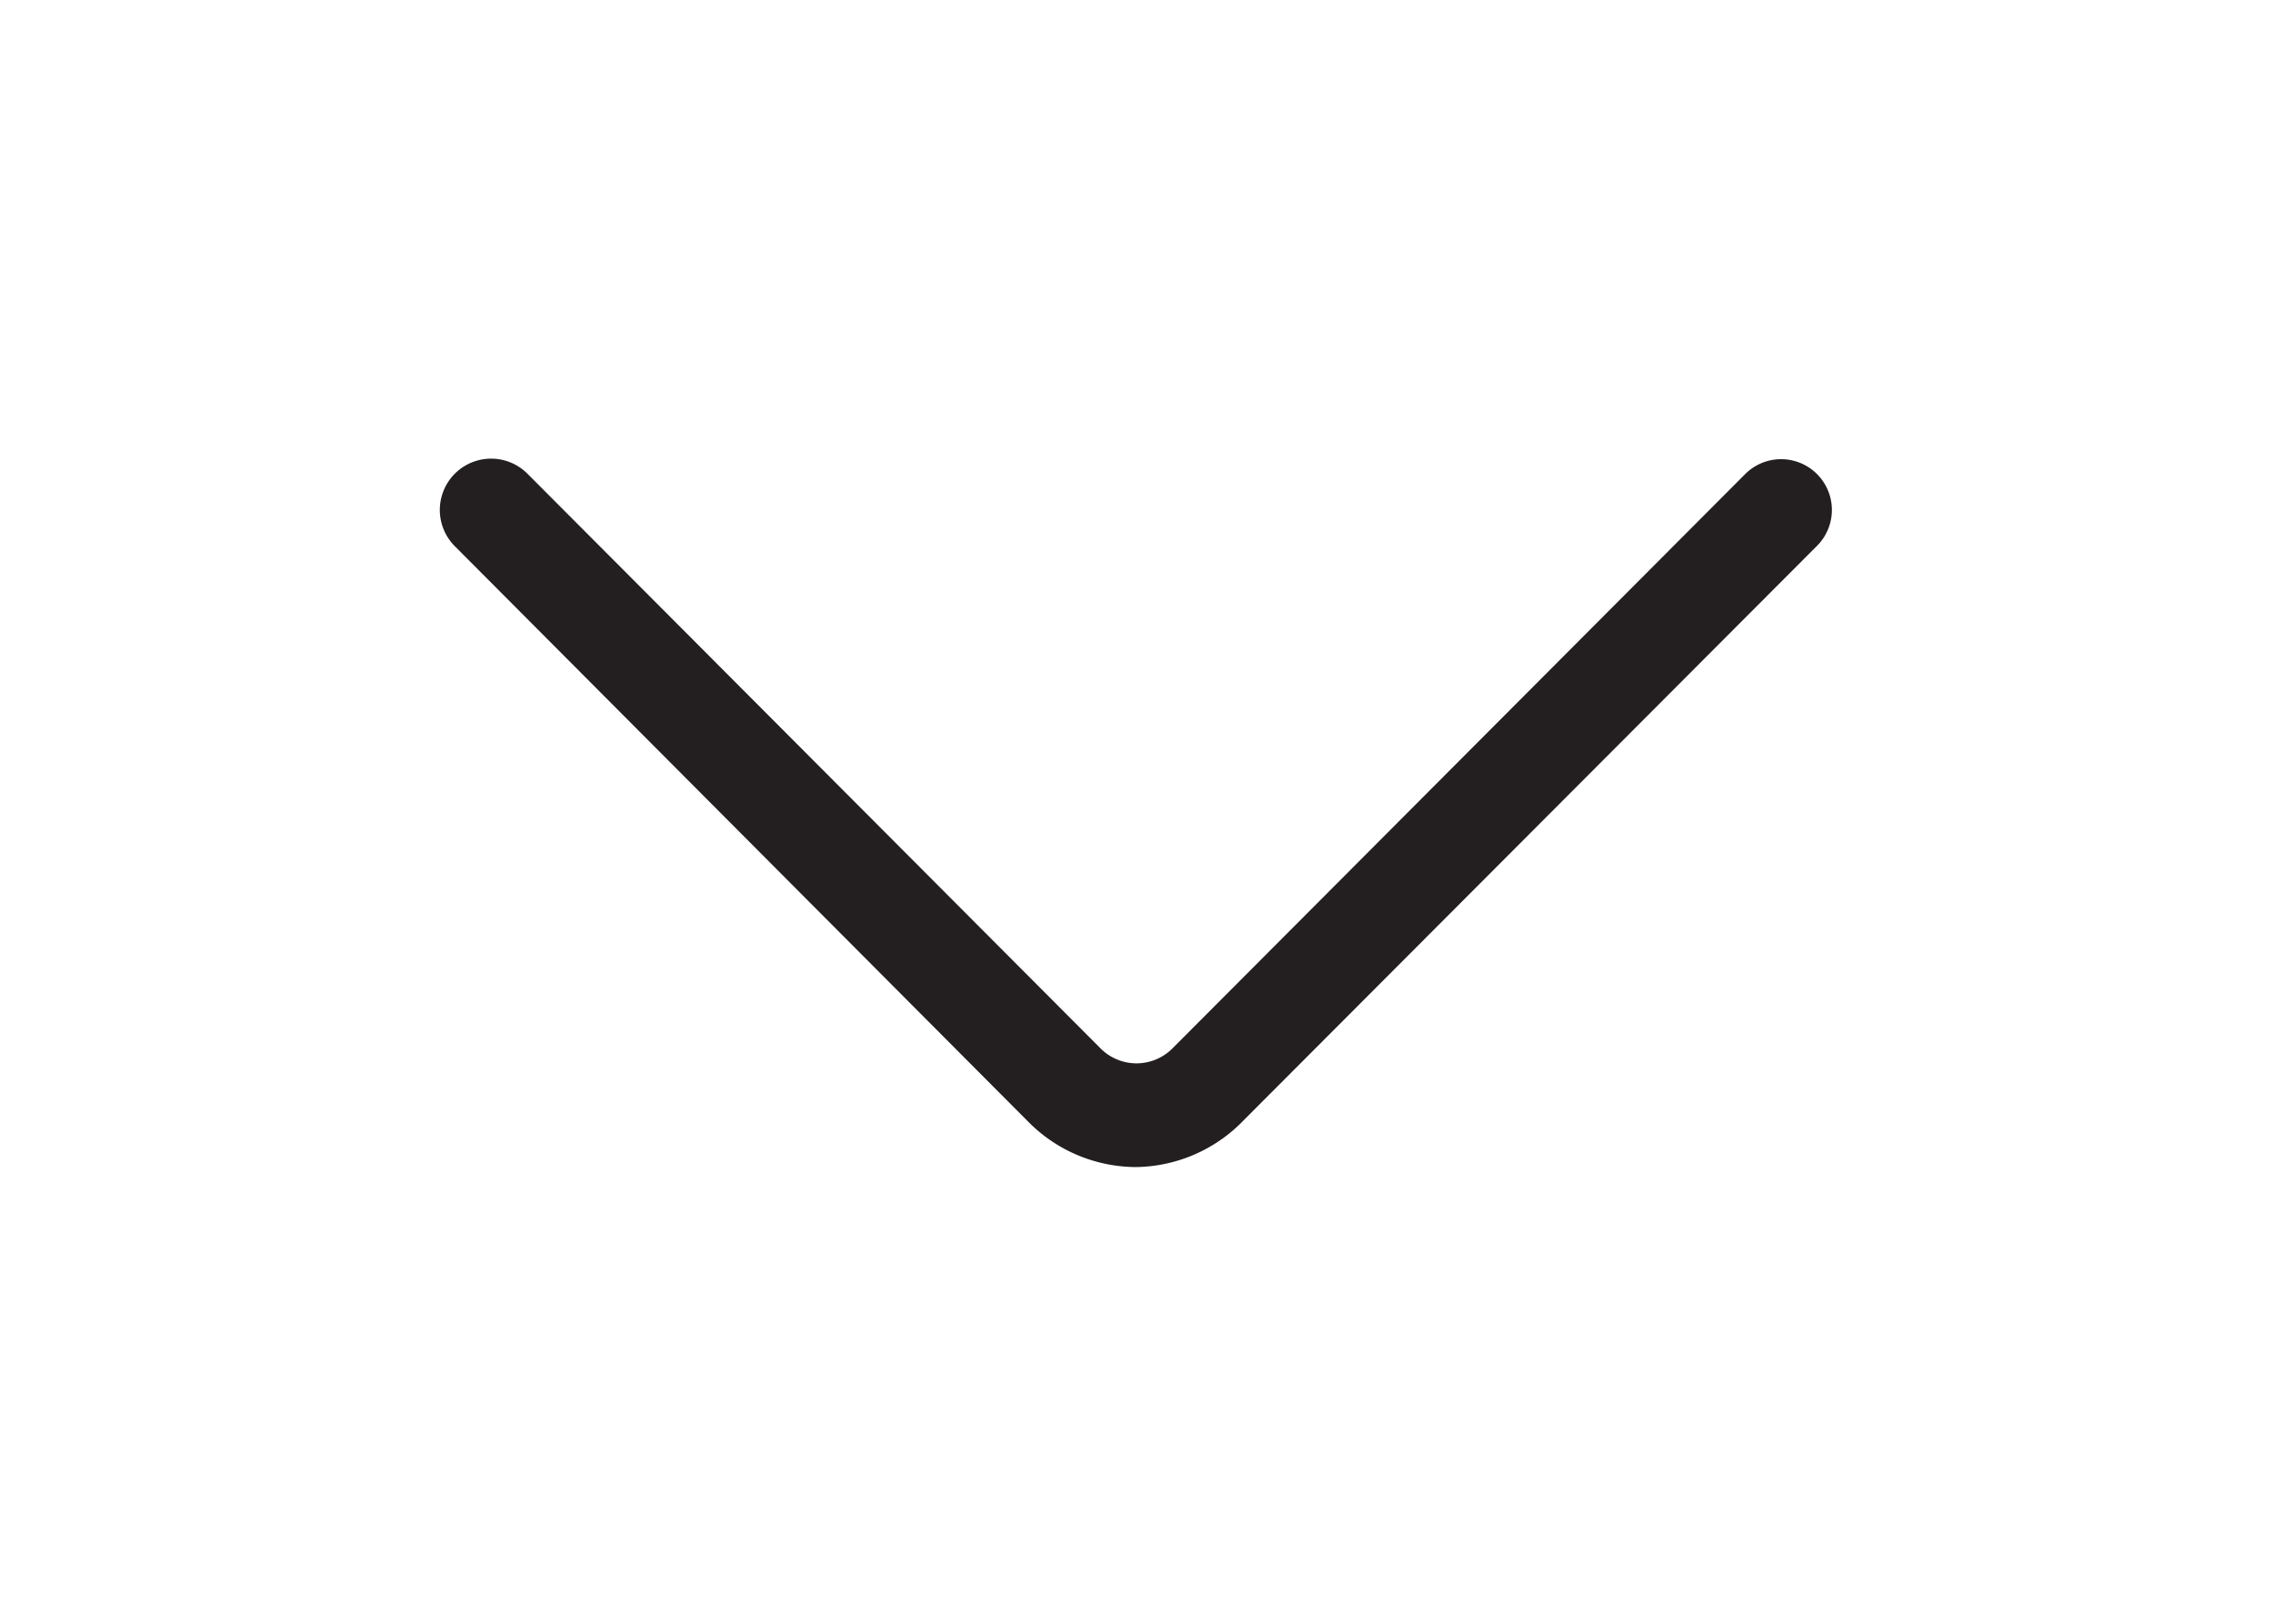 <?xml version="1.0" ?>

<!-- Uploaded to: SVG Repo, www.svgrepo.com, Generator: SVG Repo Mixer Tools -->
<svg width="35px" height="25px" viewBox="0 0 32 32" xmlns="http://www.w3.org/2000/svg">

<defs>

<style>.cls-1{fill:#231f20;}</style>

</defs>

<g data-name="arrow down" id="arrow_down">

<path class="cls-1" d="M16,23a3,3,0,0,1-2.12-.88L2.56,10.76A1,1,0,0,1,4,9.34L15.29,20.66a1,1,0,0,0,1.42,0L28,9.34a1,1,0,1,1,1.41,1.42L18.12,22.07A3,3,0,0,1,16,23Z"/>

</g>

</svg>